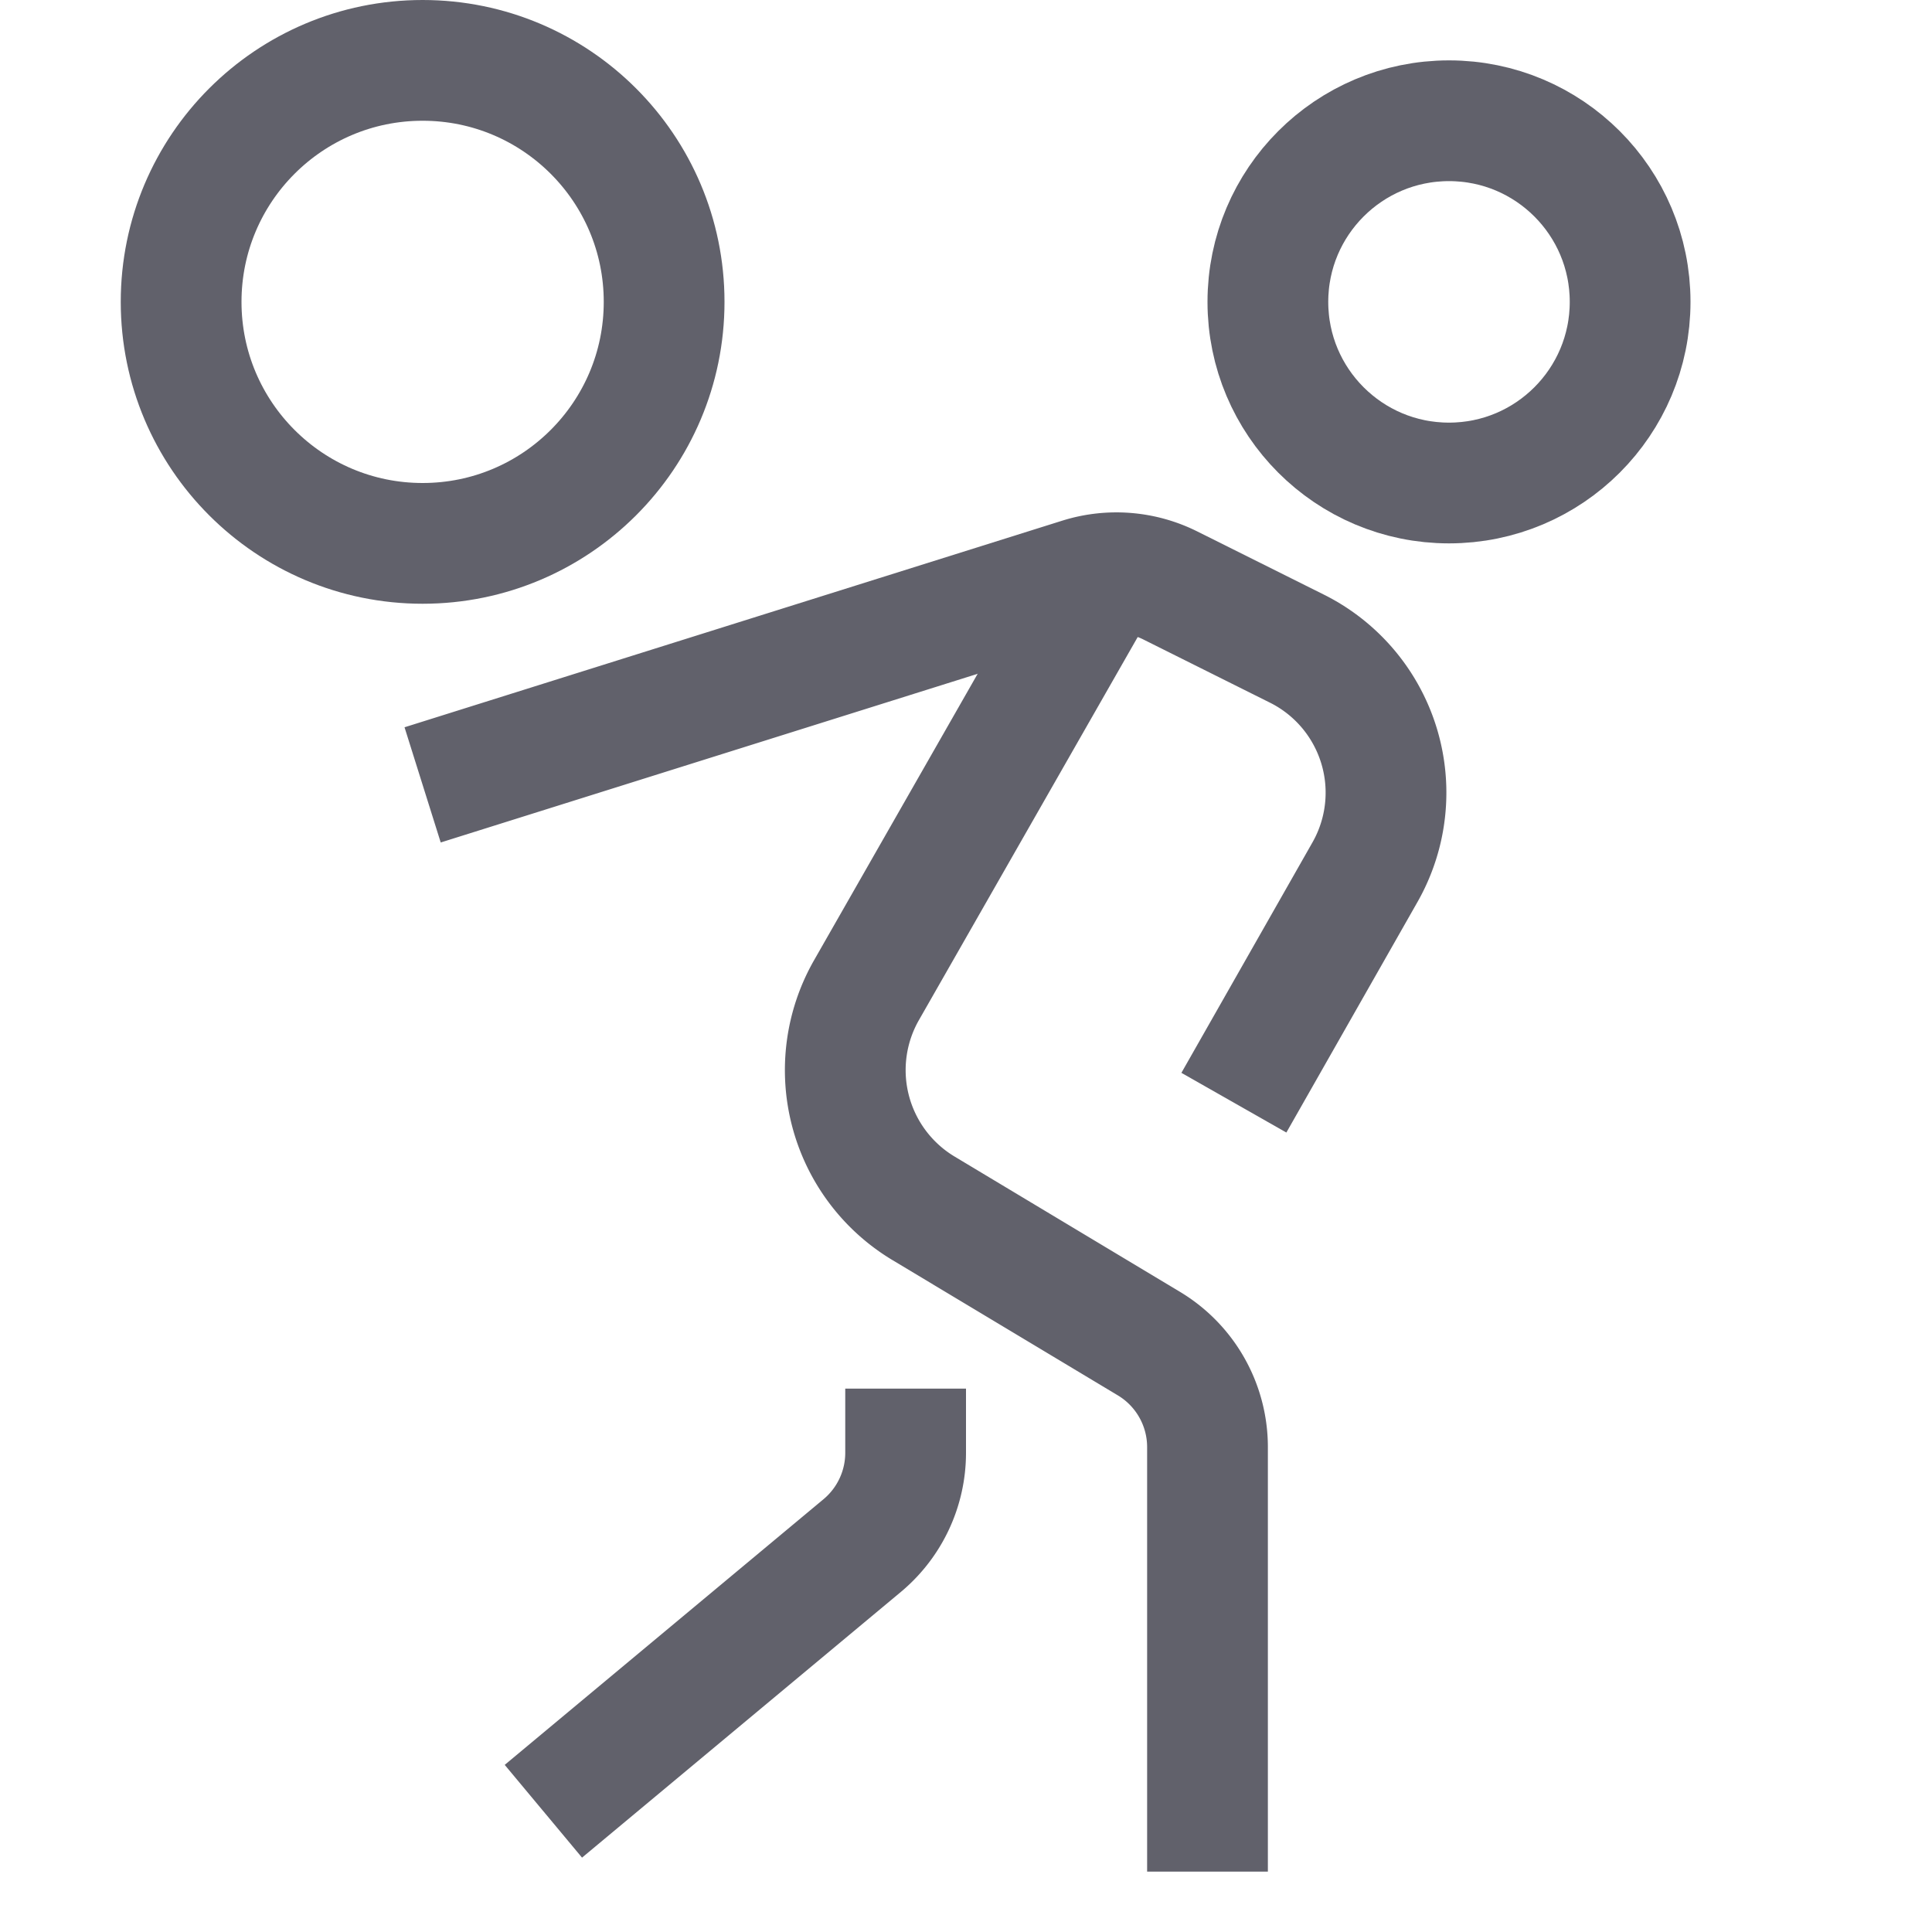 <svg xmlns="http://www.w3.org/2000/svg" height="32" width="32" viewBox="0 0 32 32"><circle cx="24" cy="5" r="3" fill="none" stroke="#61616b" stroke-width="2"></circle><path d="M9,30l5.28-4.4A2,2,0,0,0,15,24.063V23" fill="none" stroke="#61616b" stroke-width="2"></path><path d="M18.266,9.547,14.352,16.4a2.67,2.67,0,0,0,.945,3.614l3.732,2.24A2,2,0,0,1,20,23.966V31" fill="none" stroke="#61616b" stroke-width="2" data-cap="butt"></path><circle cx="7" cy="5" r="4" fill="none" stroke="#61616b" stroke-width="2" data-color="color-2"></circle><path d="M20.437,18.264l2.172-3.819a2.666,2.666,0,0,0-1.125-3.7L19.39,9.7A2,2,0,0,0,17.9,9.576L7,13" fill="none" stroke="#61616b" stroke-width="2"></path></svg>